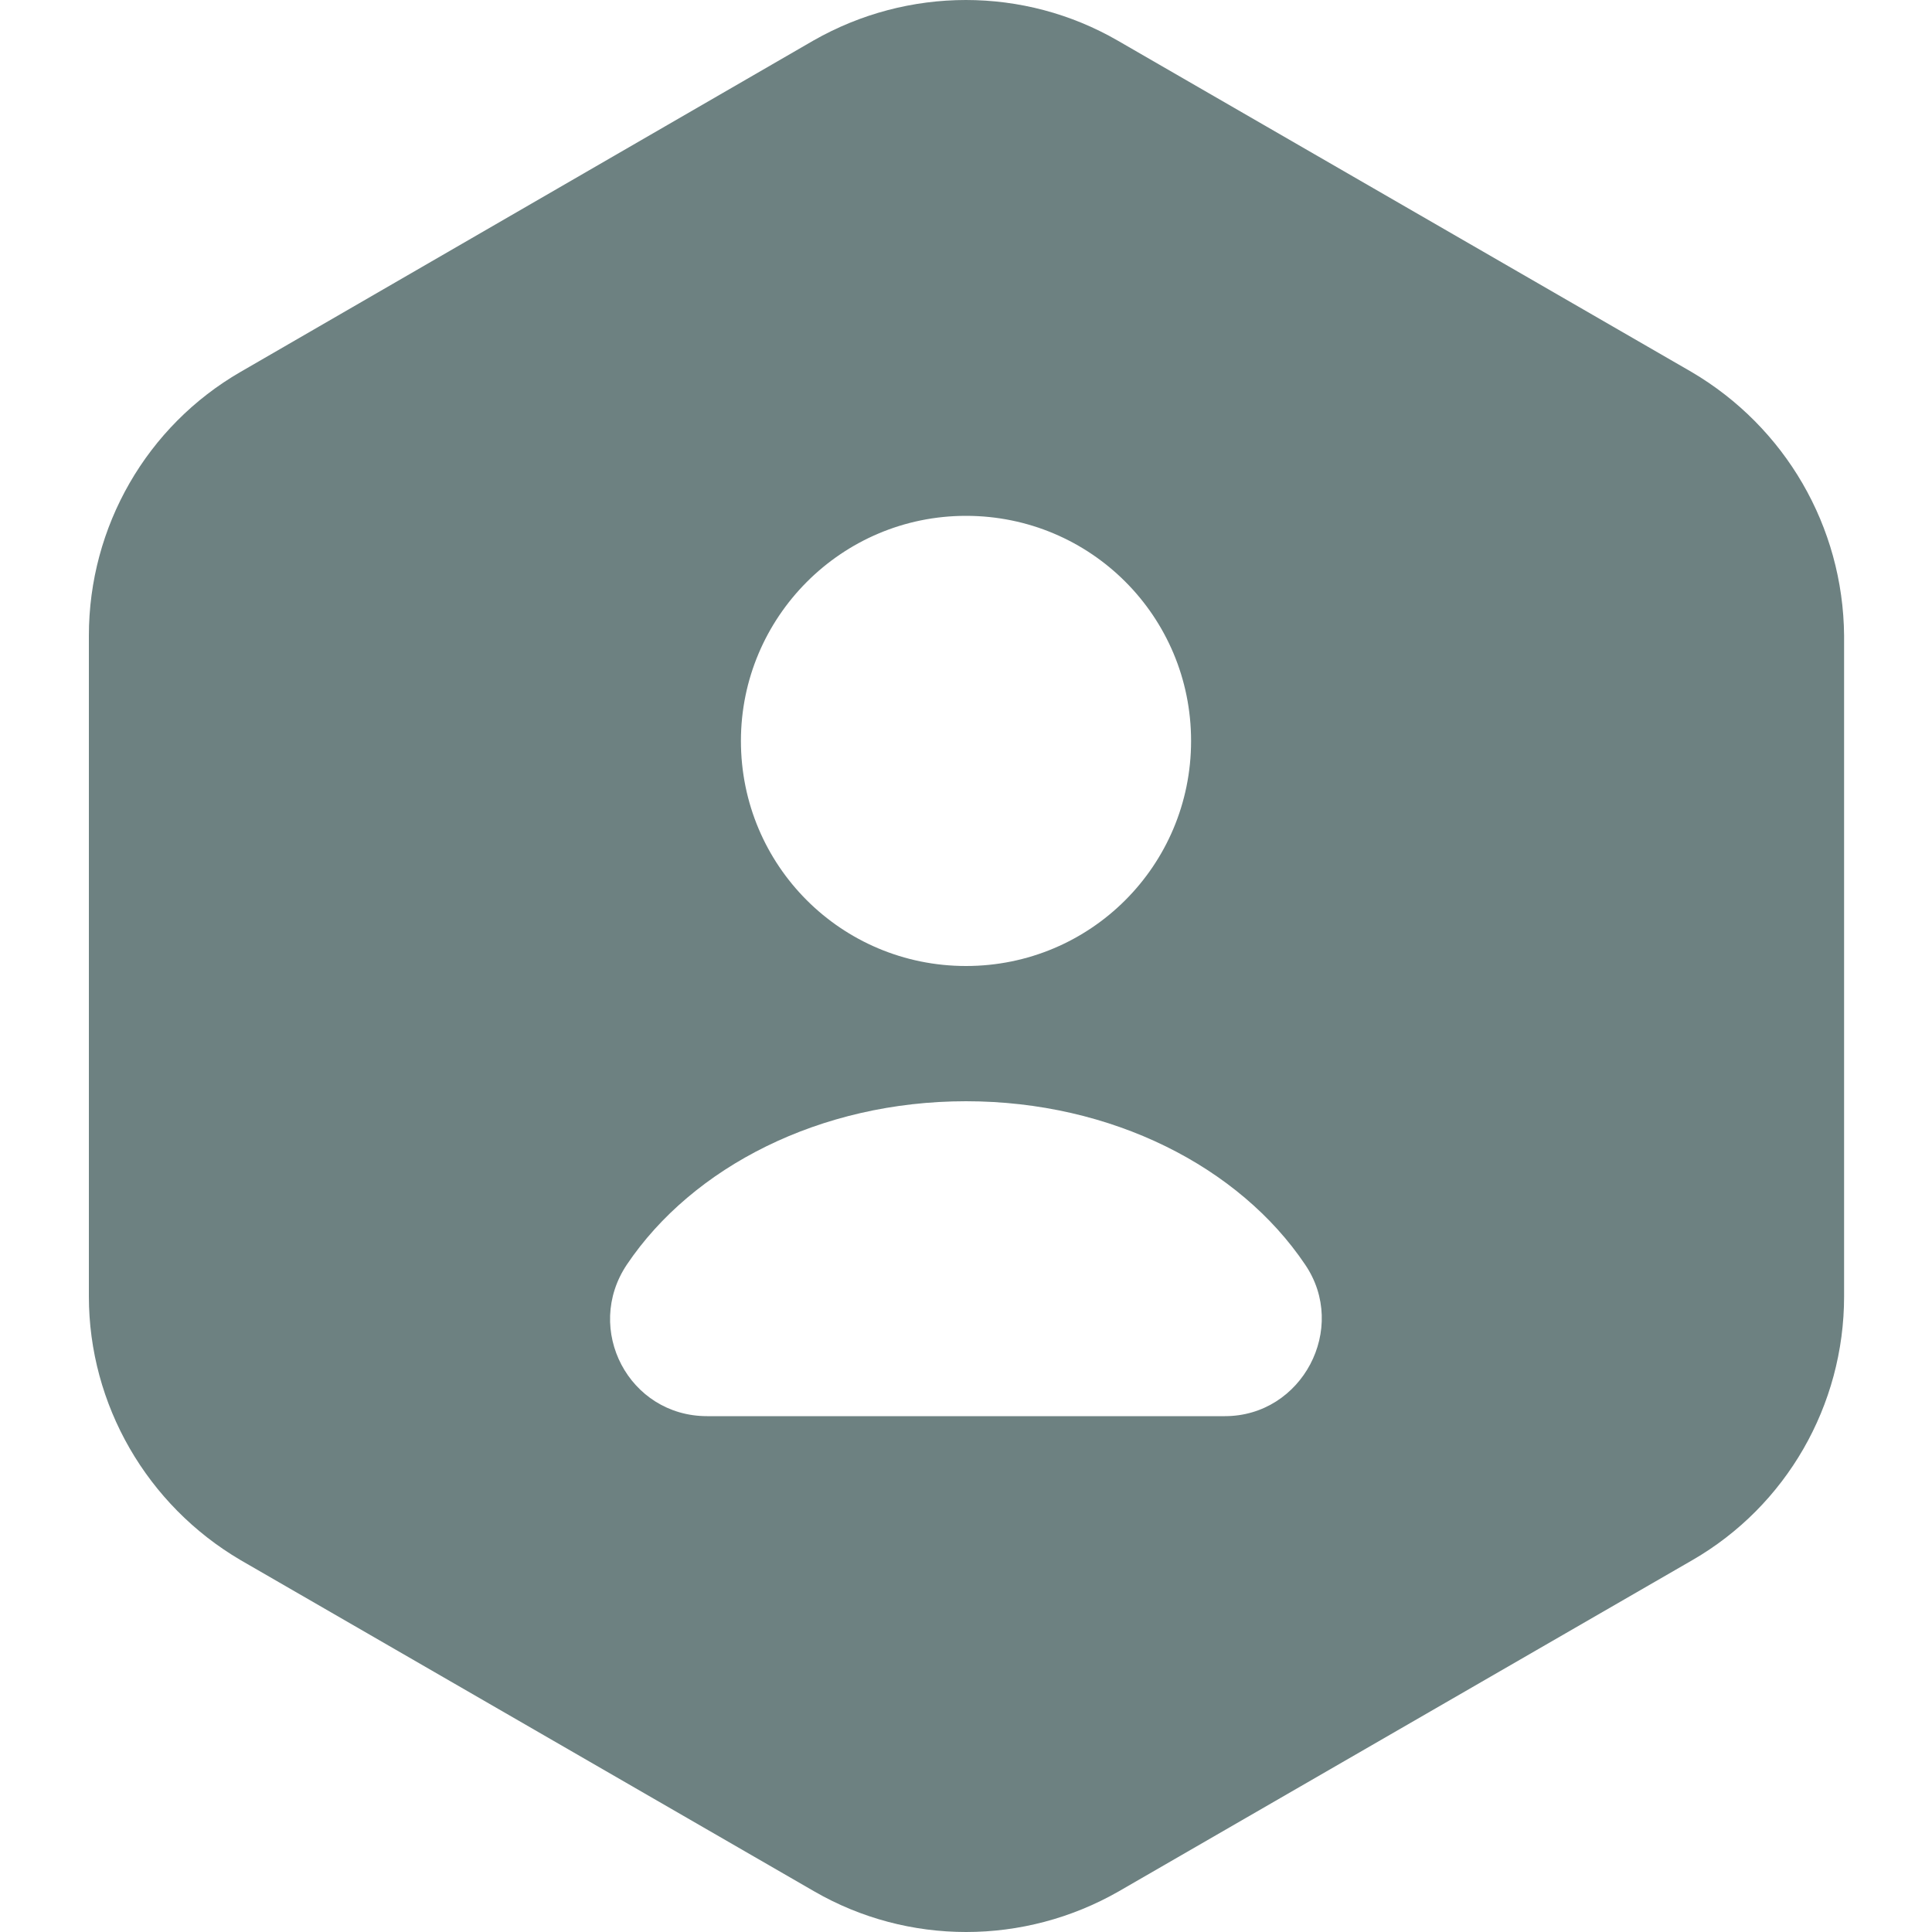 <svg width="20" height="20" viewBox="0 0 20 20" fill="none" xmlns="http://www.w3.org/2000/svg">
<path d="M17.51 3.85L11.57 0.42C10.6 -0.14 9.4 -0.14 8.42 0.42L2.49 3.85C1.52 4.41 0.92 5.45 0.92 6.58V13.42C0.92 14.54 1.52 15.58 2.49 16.15L8.43 19.58C9.4 20.14 10.6 20.14 11.58 19.58L17.52 16.15C18.49 15.59 19.09 14.55 19.09 13.42V6.58C19.08 5.45 18.48 4.42 17.51 3.85ZM10 5.34C11.29 5.34 12.33 6.38 12.33 7.67C12.33 8.96 11.29 10 10 10C8.71 10 7.67 8.96 7.67 7.67C7.67 6.39 8.71 5.34 10 5.34ZM12.68 14.66H7.32C6.51 14.66 6.04 13.76 6.49 13.09C7.17 12.08 8.49 11.4 10 11.4C11.51 11.4 12.83 12.08 13.51 13.09C13.96 13.75 13.48 14.66 12.68 14.66Z" fill="#0D2D2D" fill-opacity="0.6"/>
</svg>
